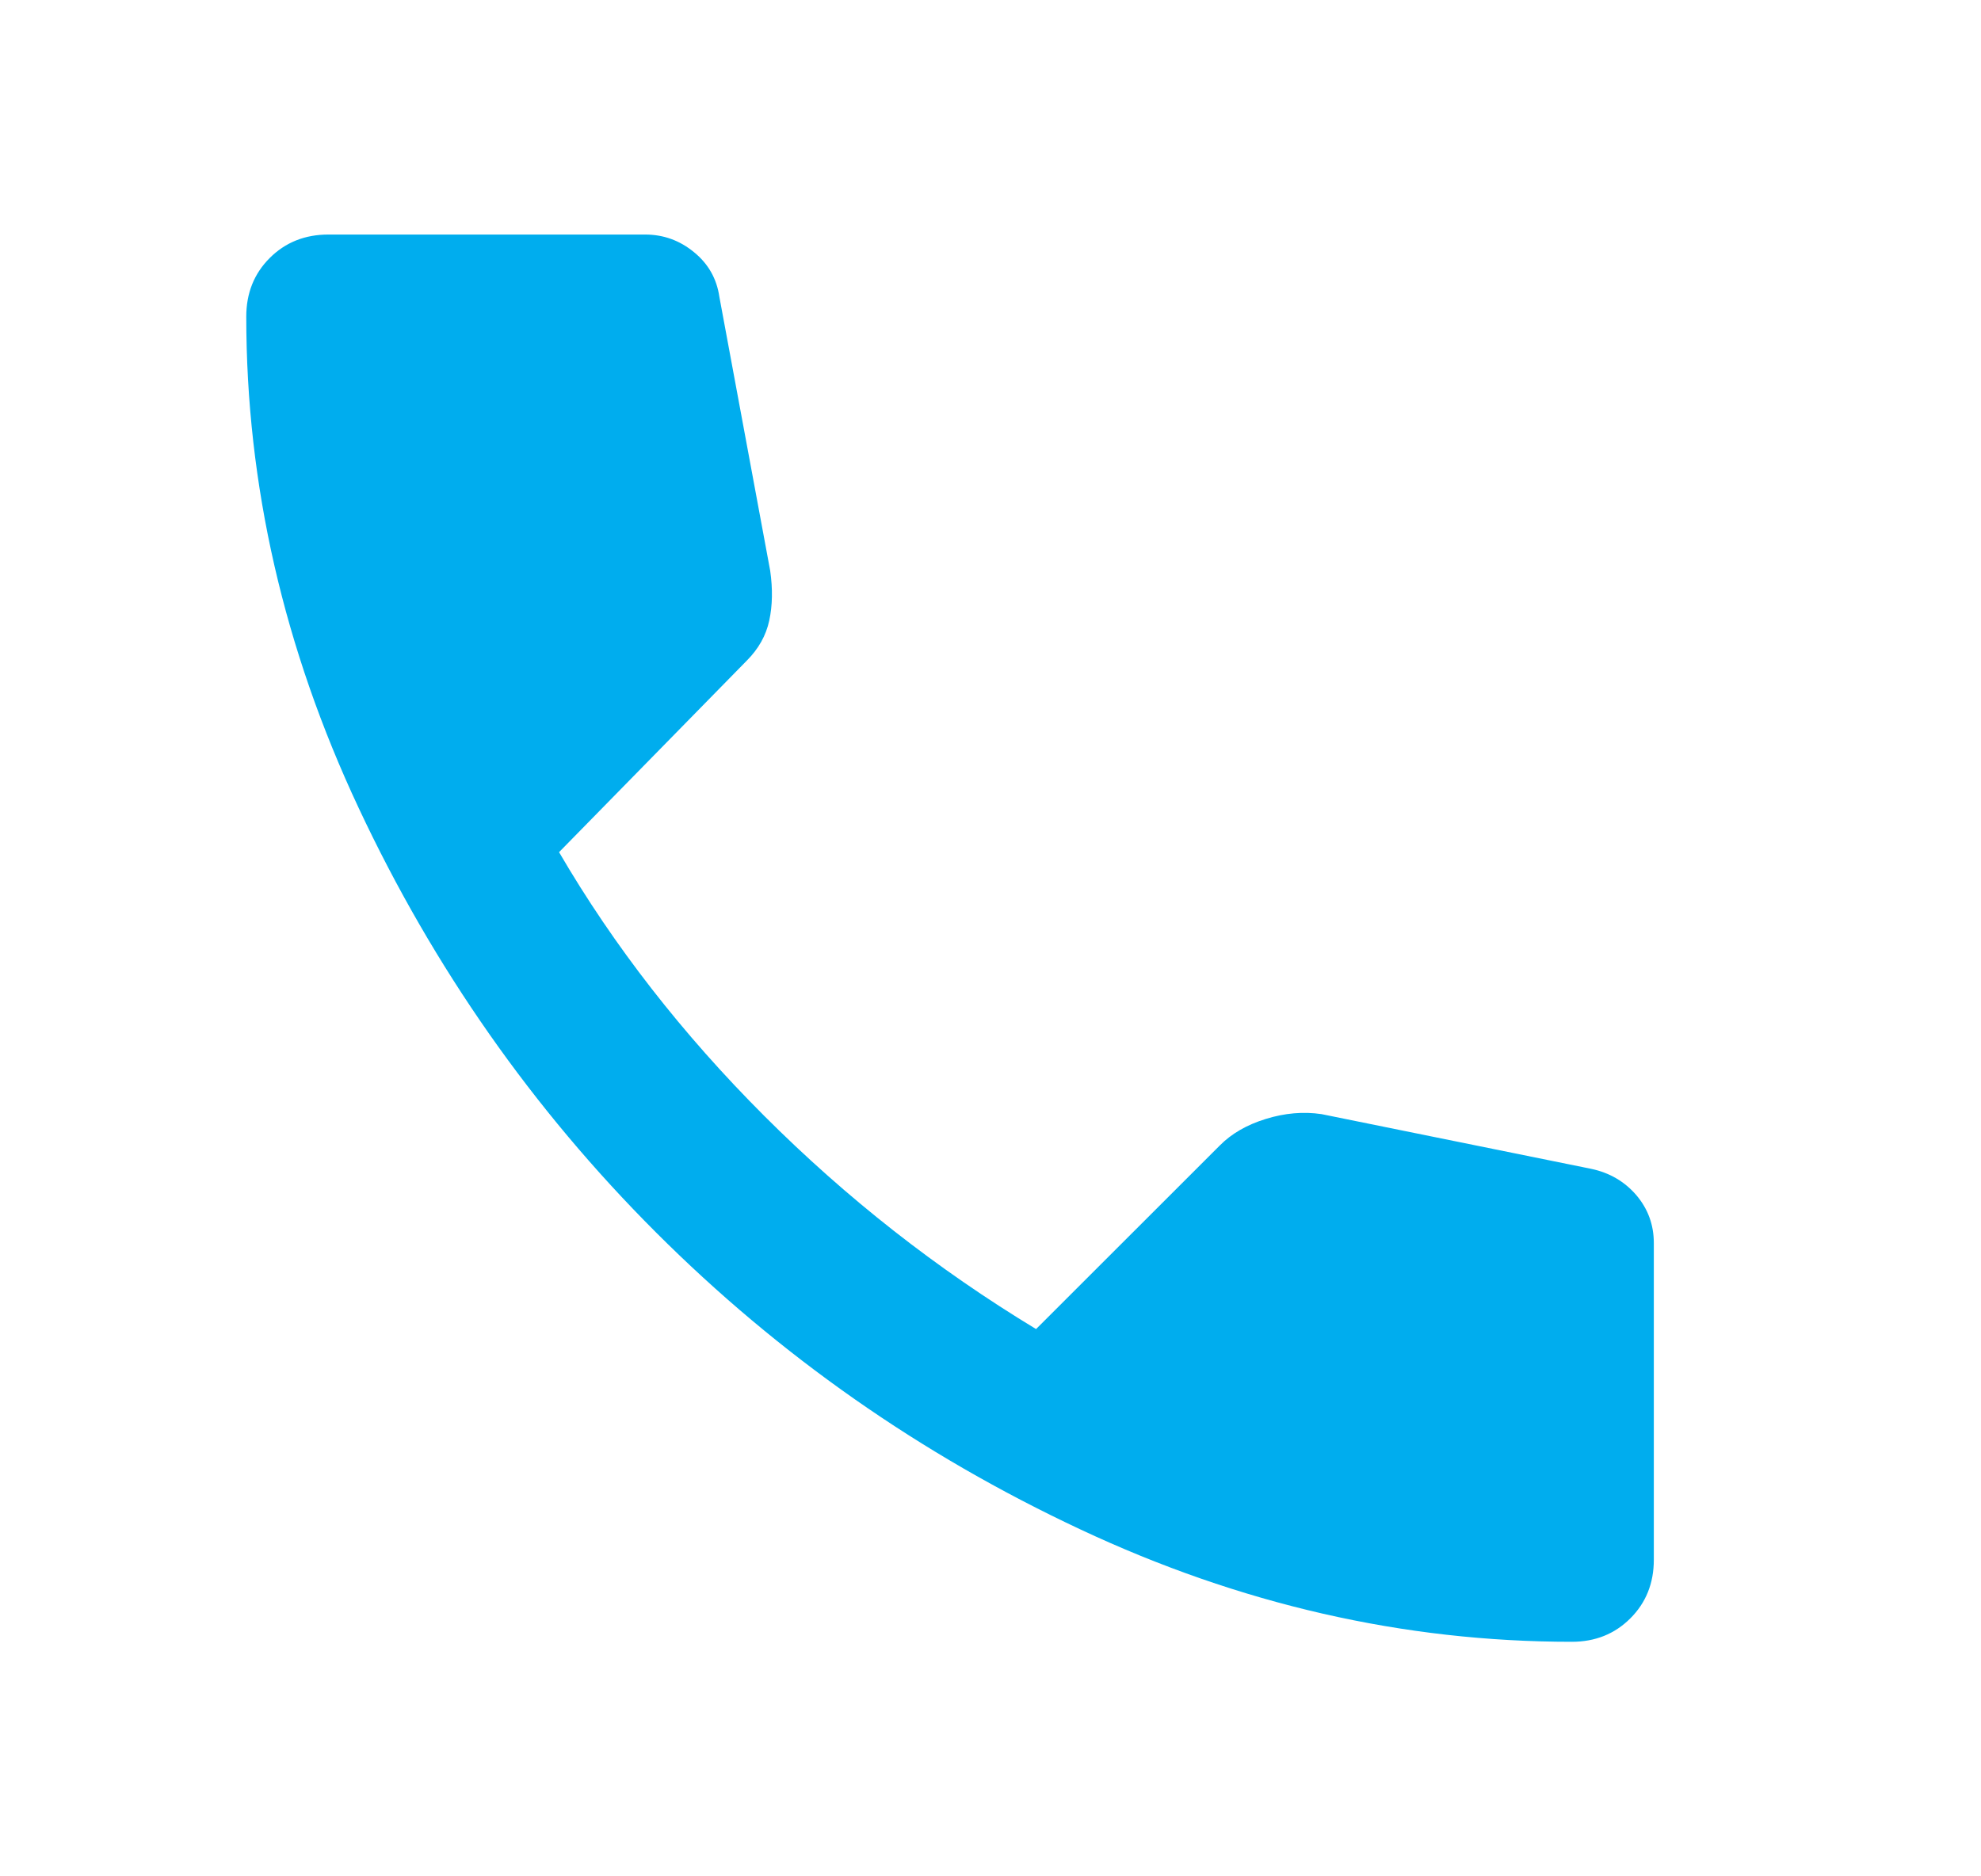 <svg width="19" height="18" viewBox="0 0 19 18" fill="none" xmlns="http://www.w3.org/2000/svg">
<path d="M15.075 15.75C13.462 15.75 11.891 15.39 10.36 14.671C8.828 13.953 7.472 13.003 6.291 11.822C5.109 10.64 4.159 9.284 3.441 7.753C2.722 6.222 2.362 4.65 2.362 3.038C2.362 2.812 2.437 2.625 2.587 2.475C2.737 2.325 2.925 2.25 3.15 2.25H6.187C6.362 2.25 6.519 2.306 6.656 2.419C6.794 2.531 6.875 2.675 6.9 2.85L7.387 5.475C7.412 5.65 7.409 5.809 7.378 5.953C7.347 6.097 7.275 6.225 7.162 6.338L5.362 8.175C5.887 9.075 6.544 9.919 7.331 10.706C8.119 11.494 8.987 12.175 9.937 12.75L11.7 10.988C11.812 10.875 11.959 10.79 12.141 10.734C12.322 10.678 12.5 10.662 12.675 10.688L15.262 11.213C15.437 11.25 15.581 11.334 15.694 11.465C15.806 11.597 15.862 11.75 15.862 11.925V14.963C15.862 15.188 15.787 15.375 15.637 15.525C15.487 15.675 15.3 15.75 15.075 15.75Z" fill="#00ADEE"/>
</svg>

